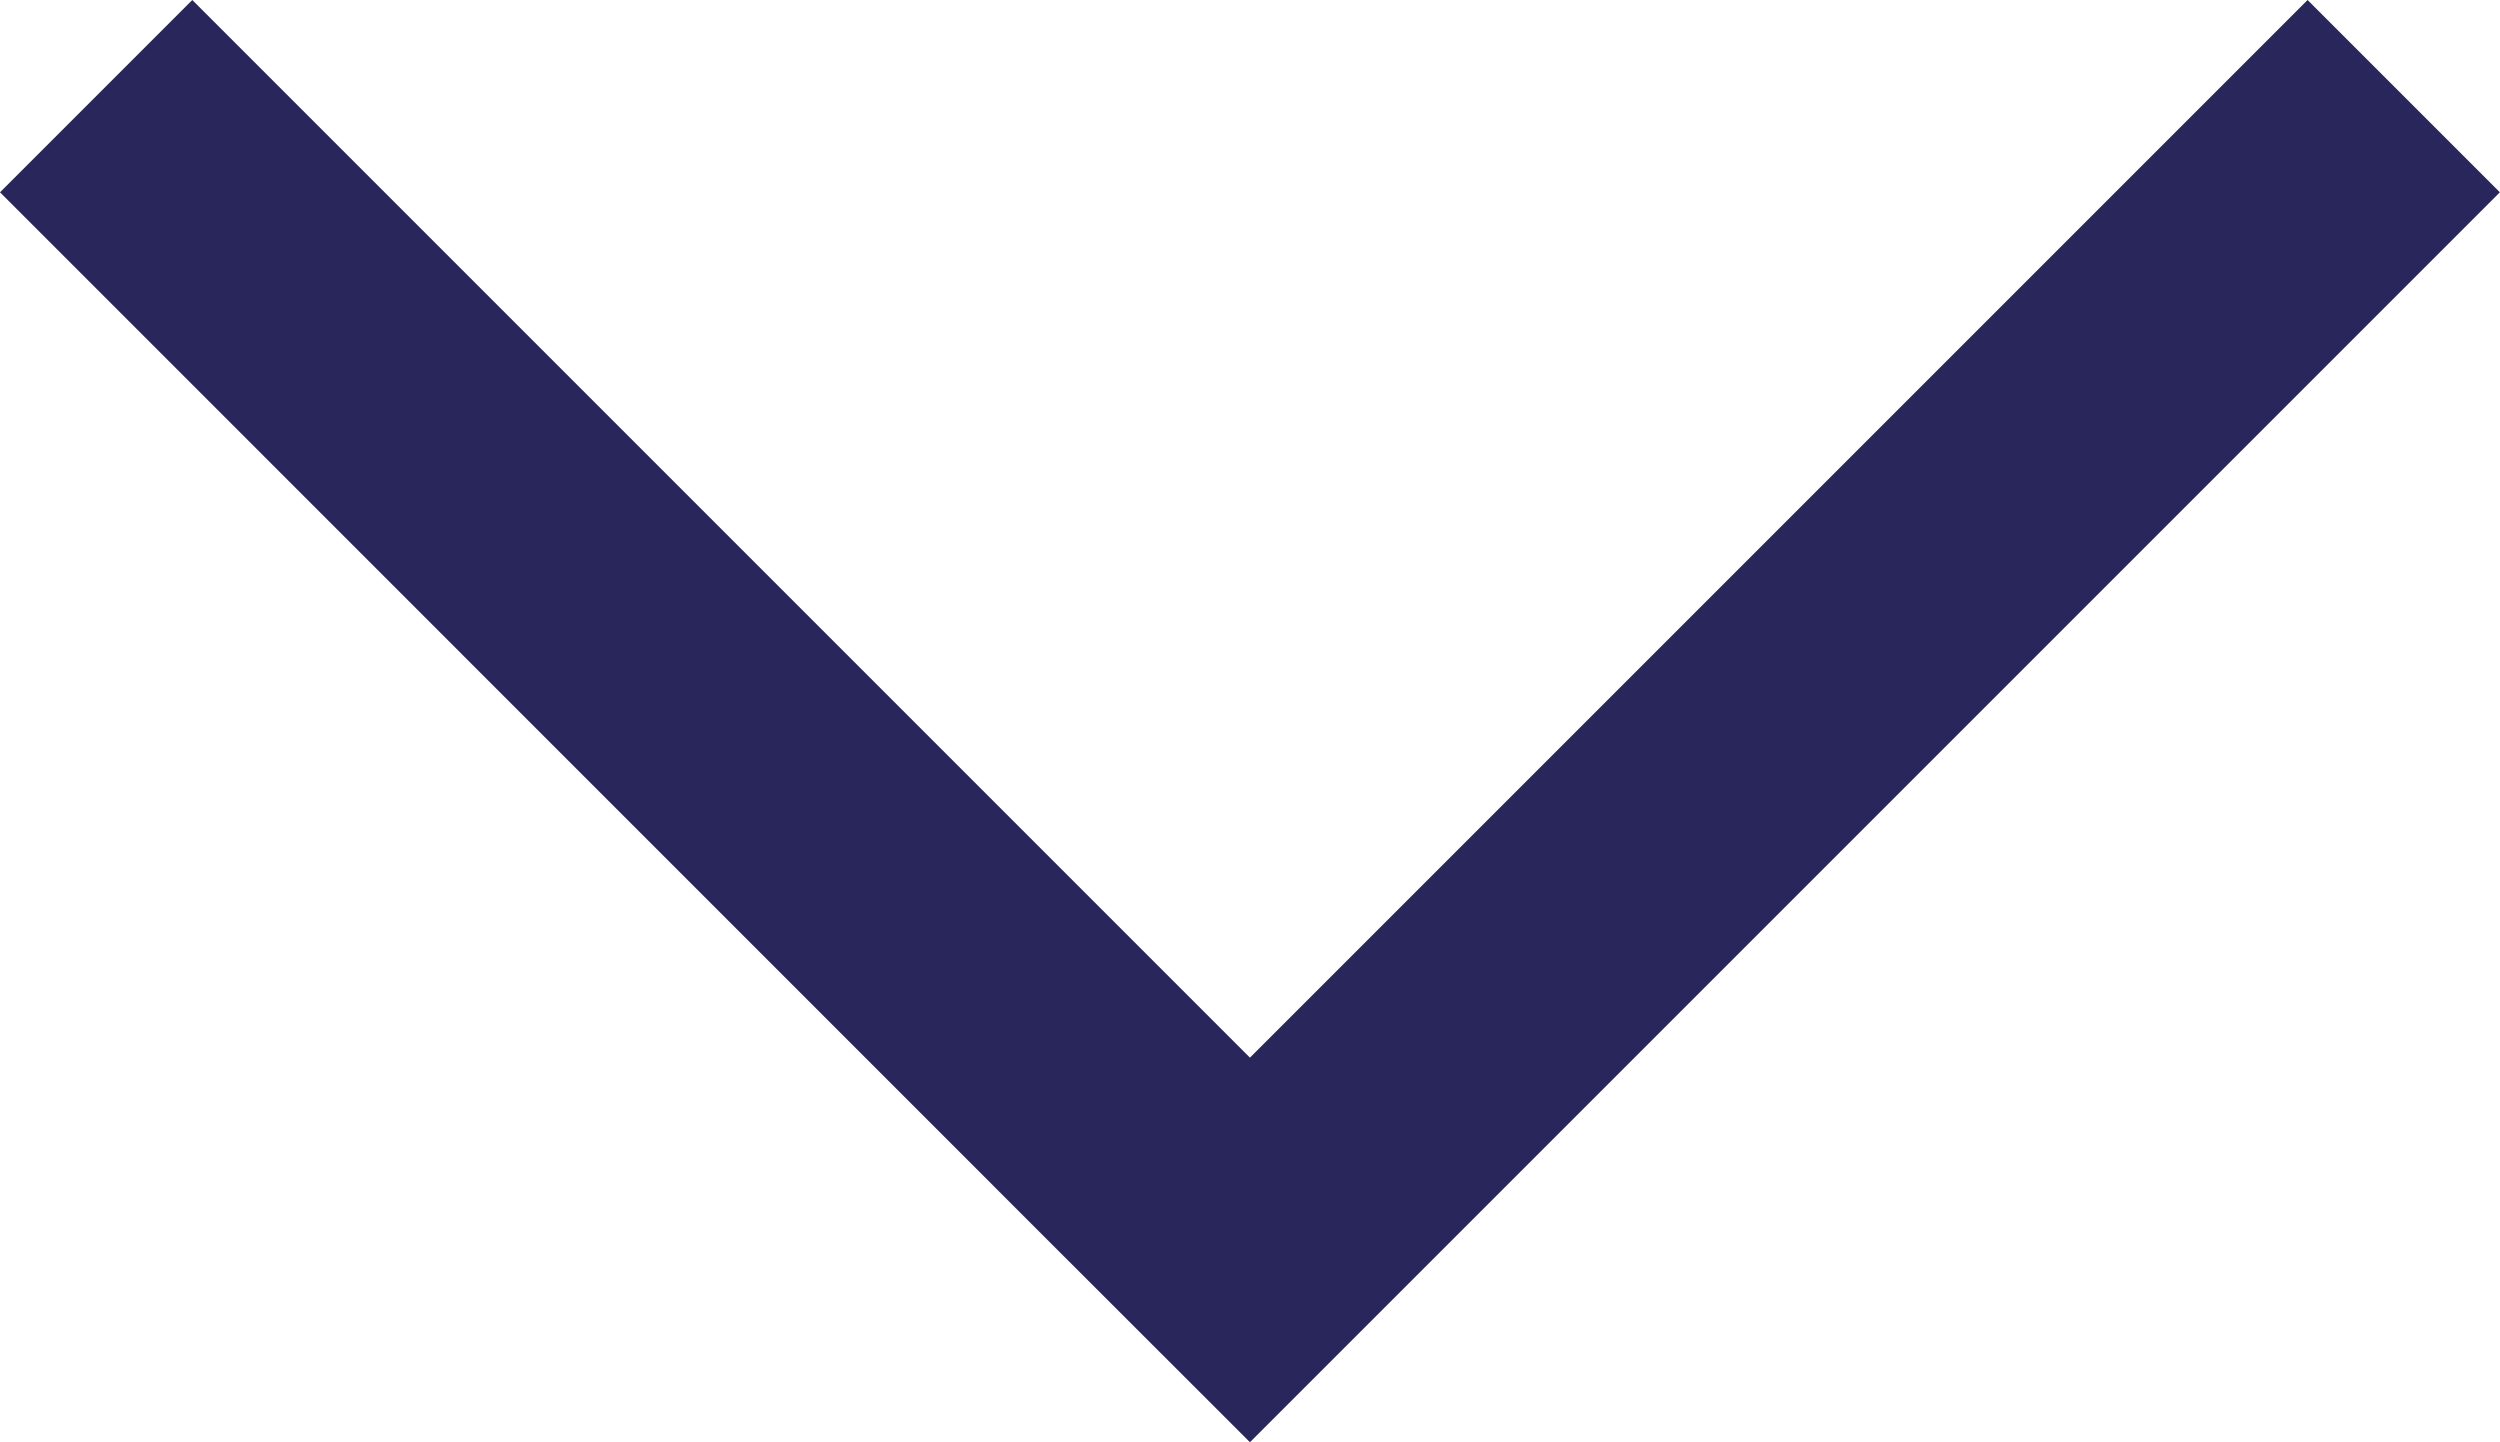<svg xmlns="http://www.w3.org/2000/svg" width="18.385" height="10.607" viewBox="0 0 18.385 10.607">
  <path id="Union_33" data-name="Union 33" d="M9.192,10.606,7.778,9.193h0L0,1.414,1.414,0,9.192,7.778,16.97,0l1.414,1.414L10.606,9.192h0Z" fill="#28265b"/>
</svg>
